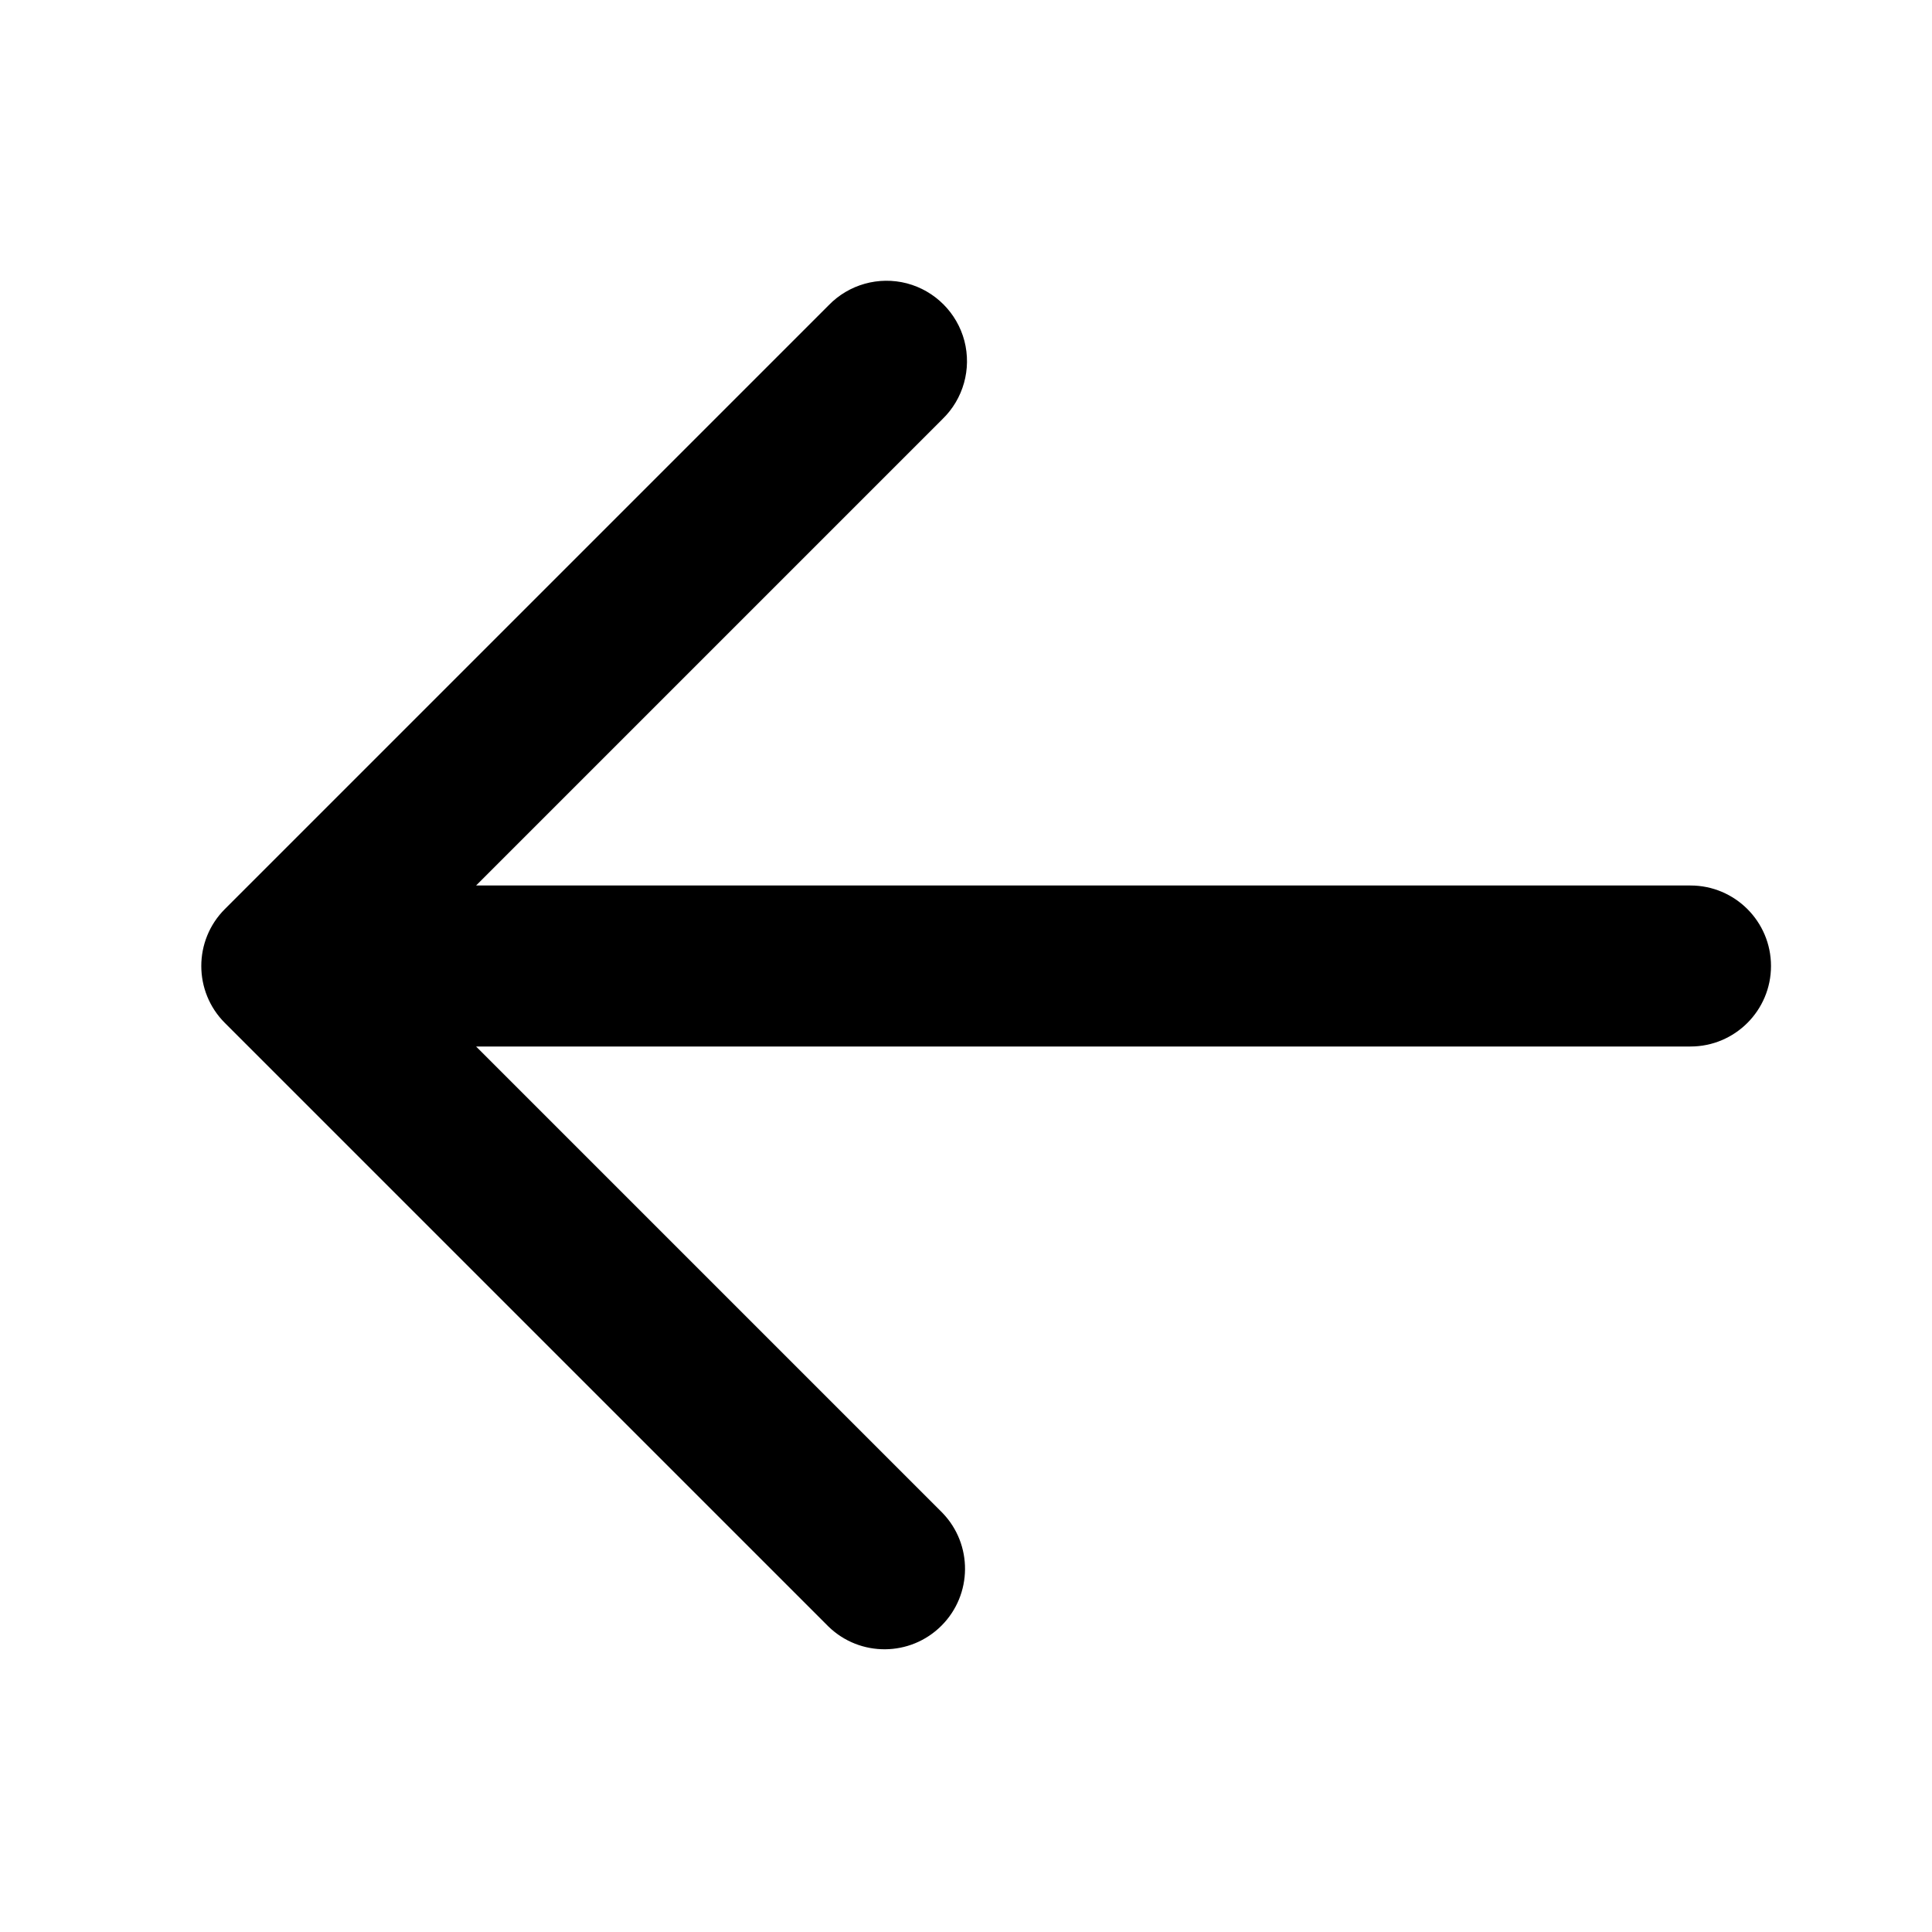 <svg xmlns="http://www.w3.org/2000/svg" width="24" height="24" viewBox="0 0 24 24"><path d="M21,11 L5.914,11 L11.707,5.207 C11.967,4.956 12.071,4.584 11.98,4.234 C11.888,3.885 11.615,3.612 11.266,3.52 C10.916,3.429 10.544,3.533 10.293,3.793 L2.793,11.293 C2.403,11.683 2.403,12.317 2.793,12.707 L10.293,20.207 C10.685,20.586 11.309,20.581 11.695,20.195 C12.081,19.809 12.086,19.185 11.707,18.793 L5.914,13 L21,13 C21.552,13 22,12.552 22,12 C22,11.448 21.552,11 21,11 Z"/></svg>